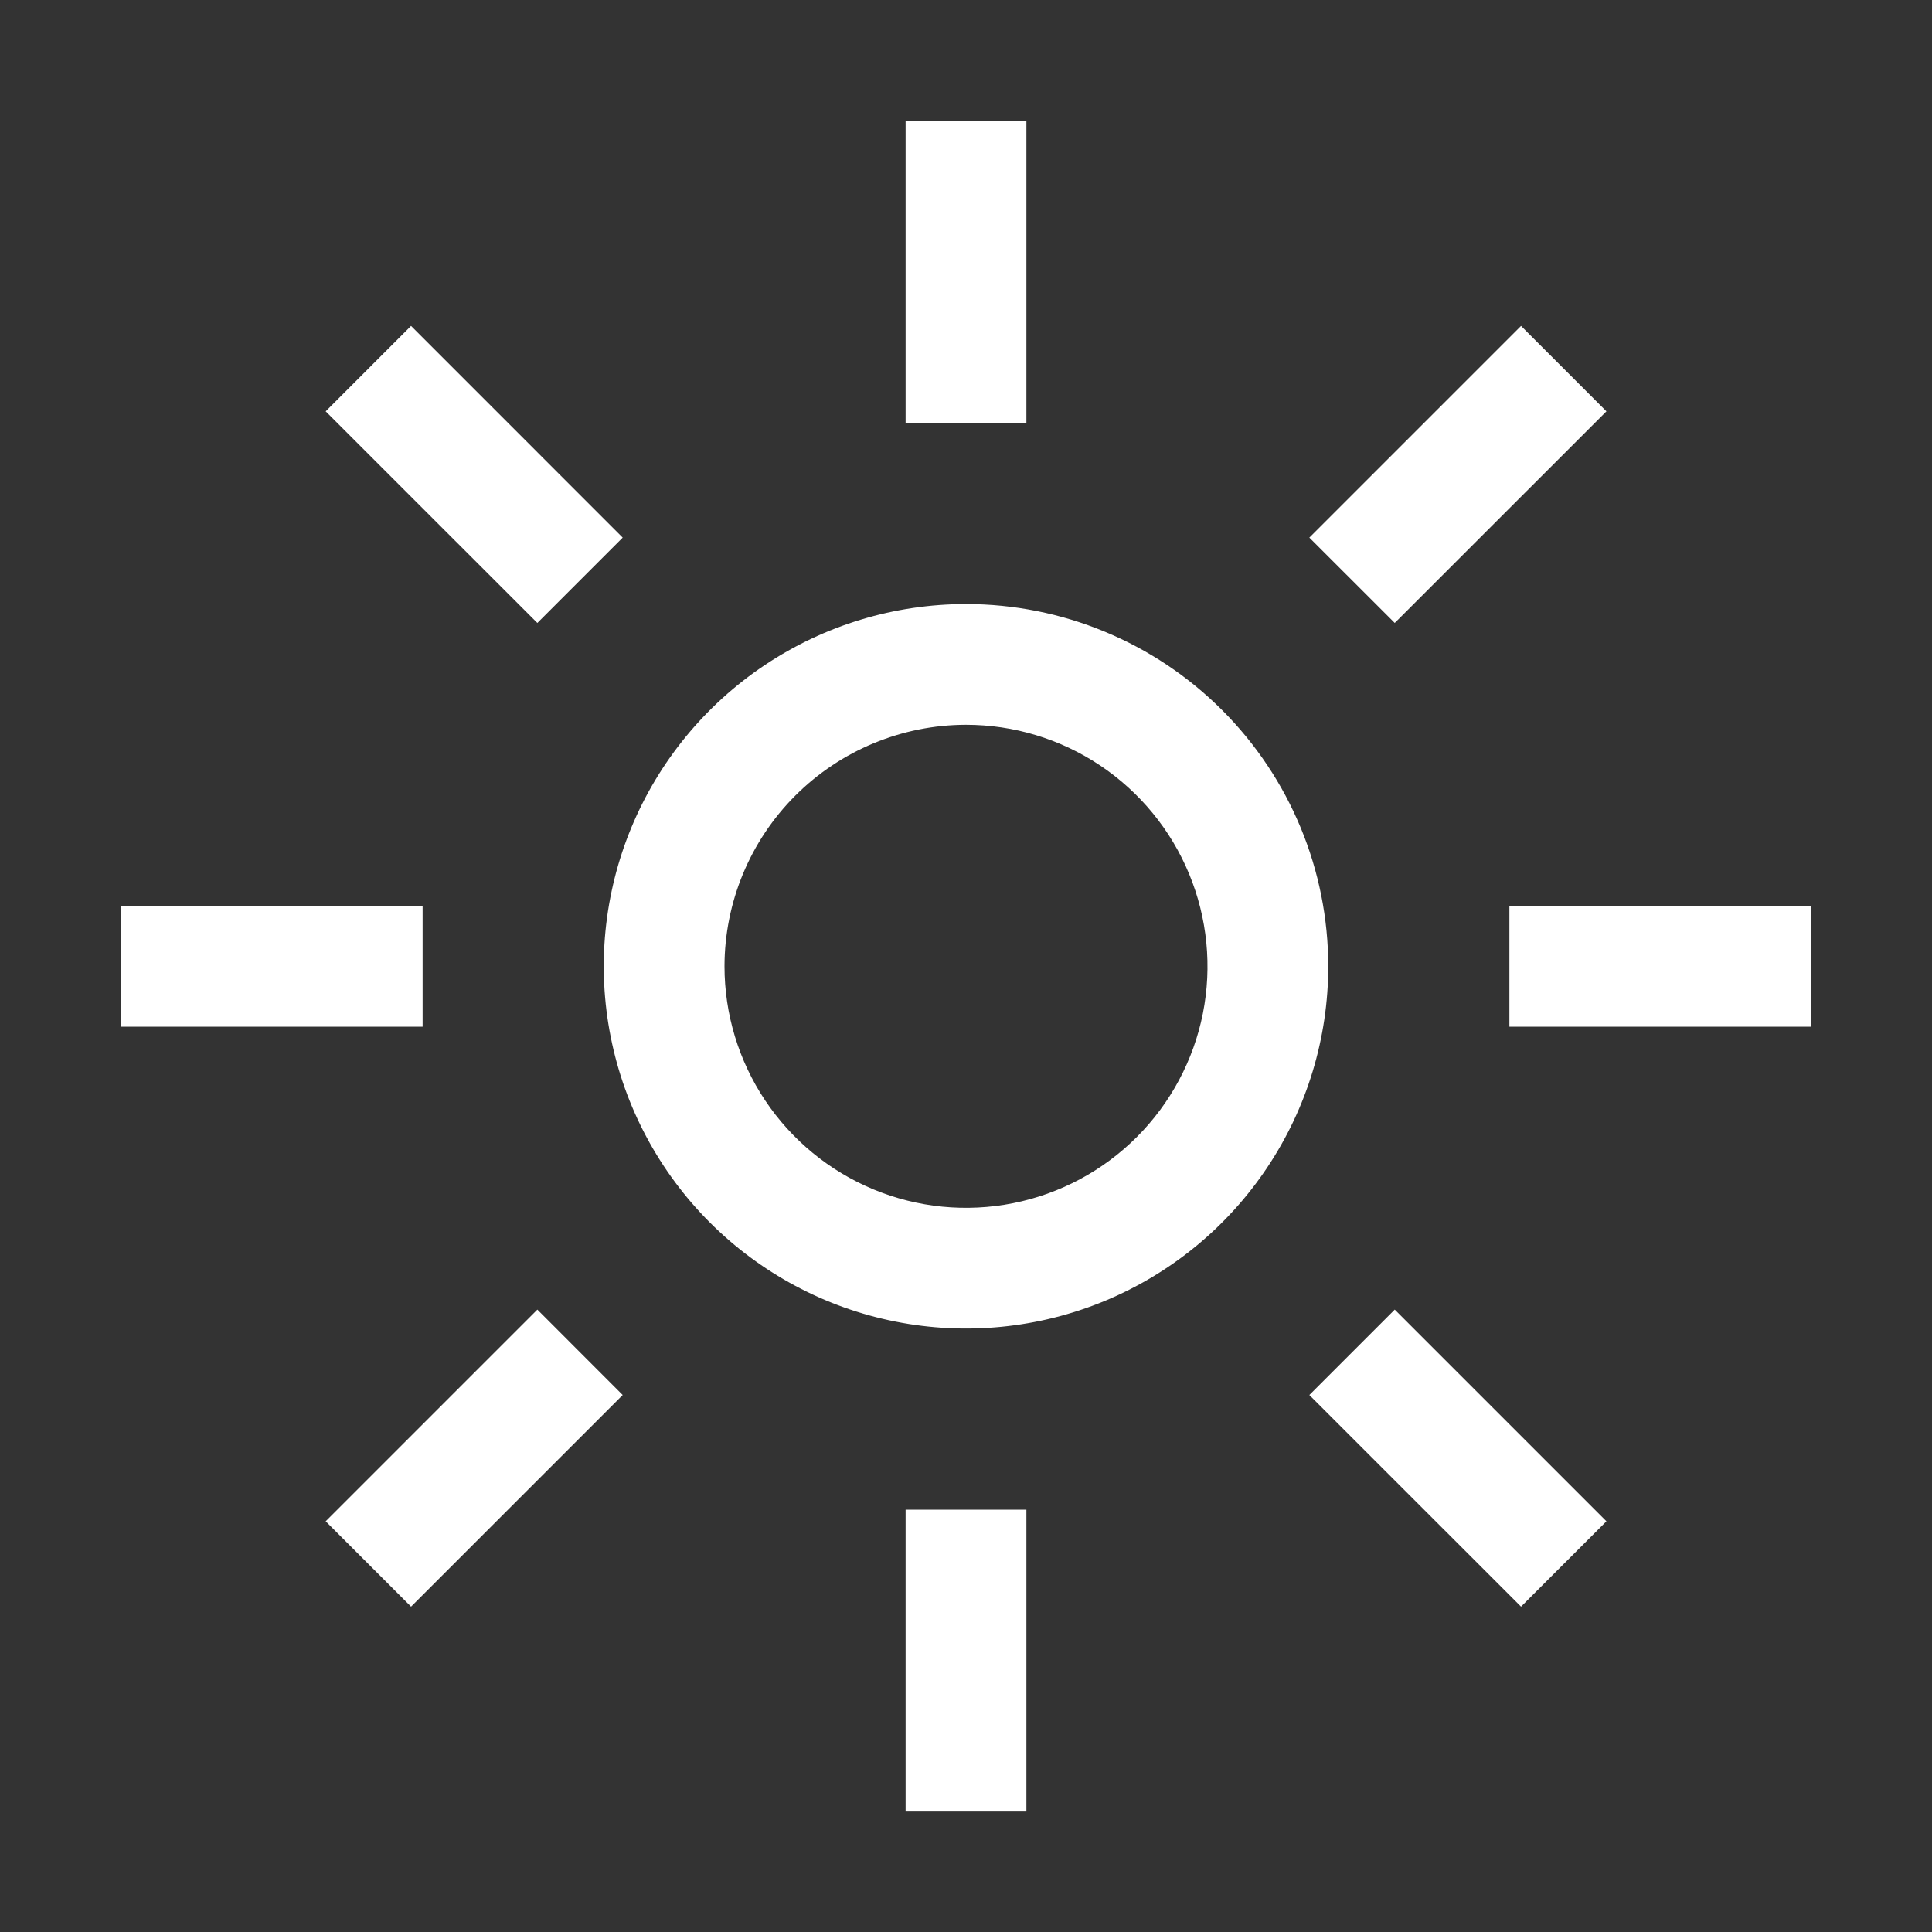 <svg width="67" height="67" viewBox="0 0 46 46" fill="none" xmlns="http://www.w3.org/2000/svg">
<rect x="0" y="0" width="46" height="46" fill="#333333" stroke="none"/>
<path d="M23 17.257C24.137 17.257 25.249 17.594 26.195 18.226C27.14 18.858 27.877 19.756 28.312 20.807C28.747 21.857 28.861 23.014 28.64 24.129C28.418 25.244 27.87 26.269 27.066 27.073C26.262 27.877 25.237 28.425 24.122 28.647C23.006 28.869 21.85 28.755 20.8 28.32C19.749 27.884 18.851 27.147 18.219 26.202C17.587 25.256 17.25 24.144 17.25 23.007C17.252 21.483 17.858 20.021 18.936 18.943C20.014 17.866 21.476 17.259 23 17.257ZM23 14.382C21.294 14.382 19.627 14.888 18.208 15.836C16.79 16.784 15.684 18.131 15.031 19.707C14.379 21.283 14.208 23.017 14.541 24.69C14.873 26.363 15.695 27.9 16.901 29.106C18.107 30.312 19.644 31.134 21.317 31.466C22.99 31.799 24.725 31.628 26.301 30.976C27.877 30.323 29.224 29.217 30.171 27.799C31.119 26.381 31.625 24.713 31.625 23.007C31.625 20.72 30.716 18.526 29.099 16.908C27.481 15.291 25.288 14.382 23 14.382Z" fill="white"/>
<path d="M7.754 9.794L9.787 7.76L14.826 12.8L12.794 14.832L7.754 9.794Z" fill="white"/>
<path d="M2.875 21.57H10.062V24.445H2.875V21.57Z" fill="white"/>
<path d="M7.754 36.221L12.794 31.181L14.826 33.215L9.787 38.253L7.754 36.221Z" fill="white"/>
<path d="M21.562 35.945H24.438V43.132H21.562V35.945Z" fill="white"/>
<path d="M31.175 33.215L33.208 31.181L38.248 36.221L36.215 38.253L31.175 33.215Z" fill="white"/>
<path d="M35.938 21.57H43.125V24.445H35.938V21.57Z" fill="white"/>
<path d="M31.175 12.8L36.215 7.76L38.248 9.794L33.208 14.832L31.175 12.8Z" fill="white"/>
<path d="M21.562 2.882H24.438V10.07H21.562V2.882Z" fill="white"/>
</svg>

